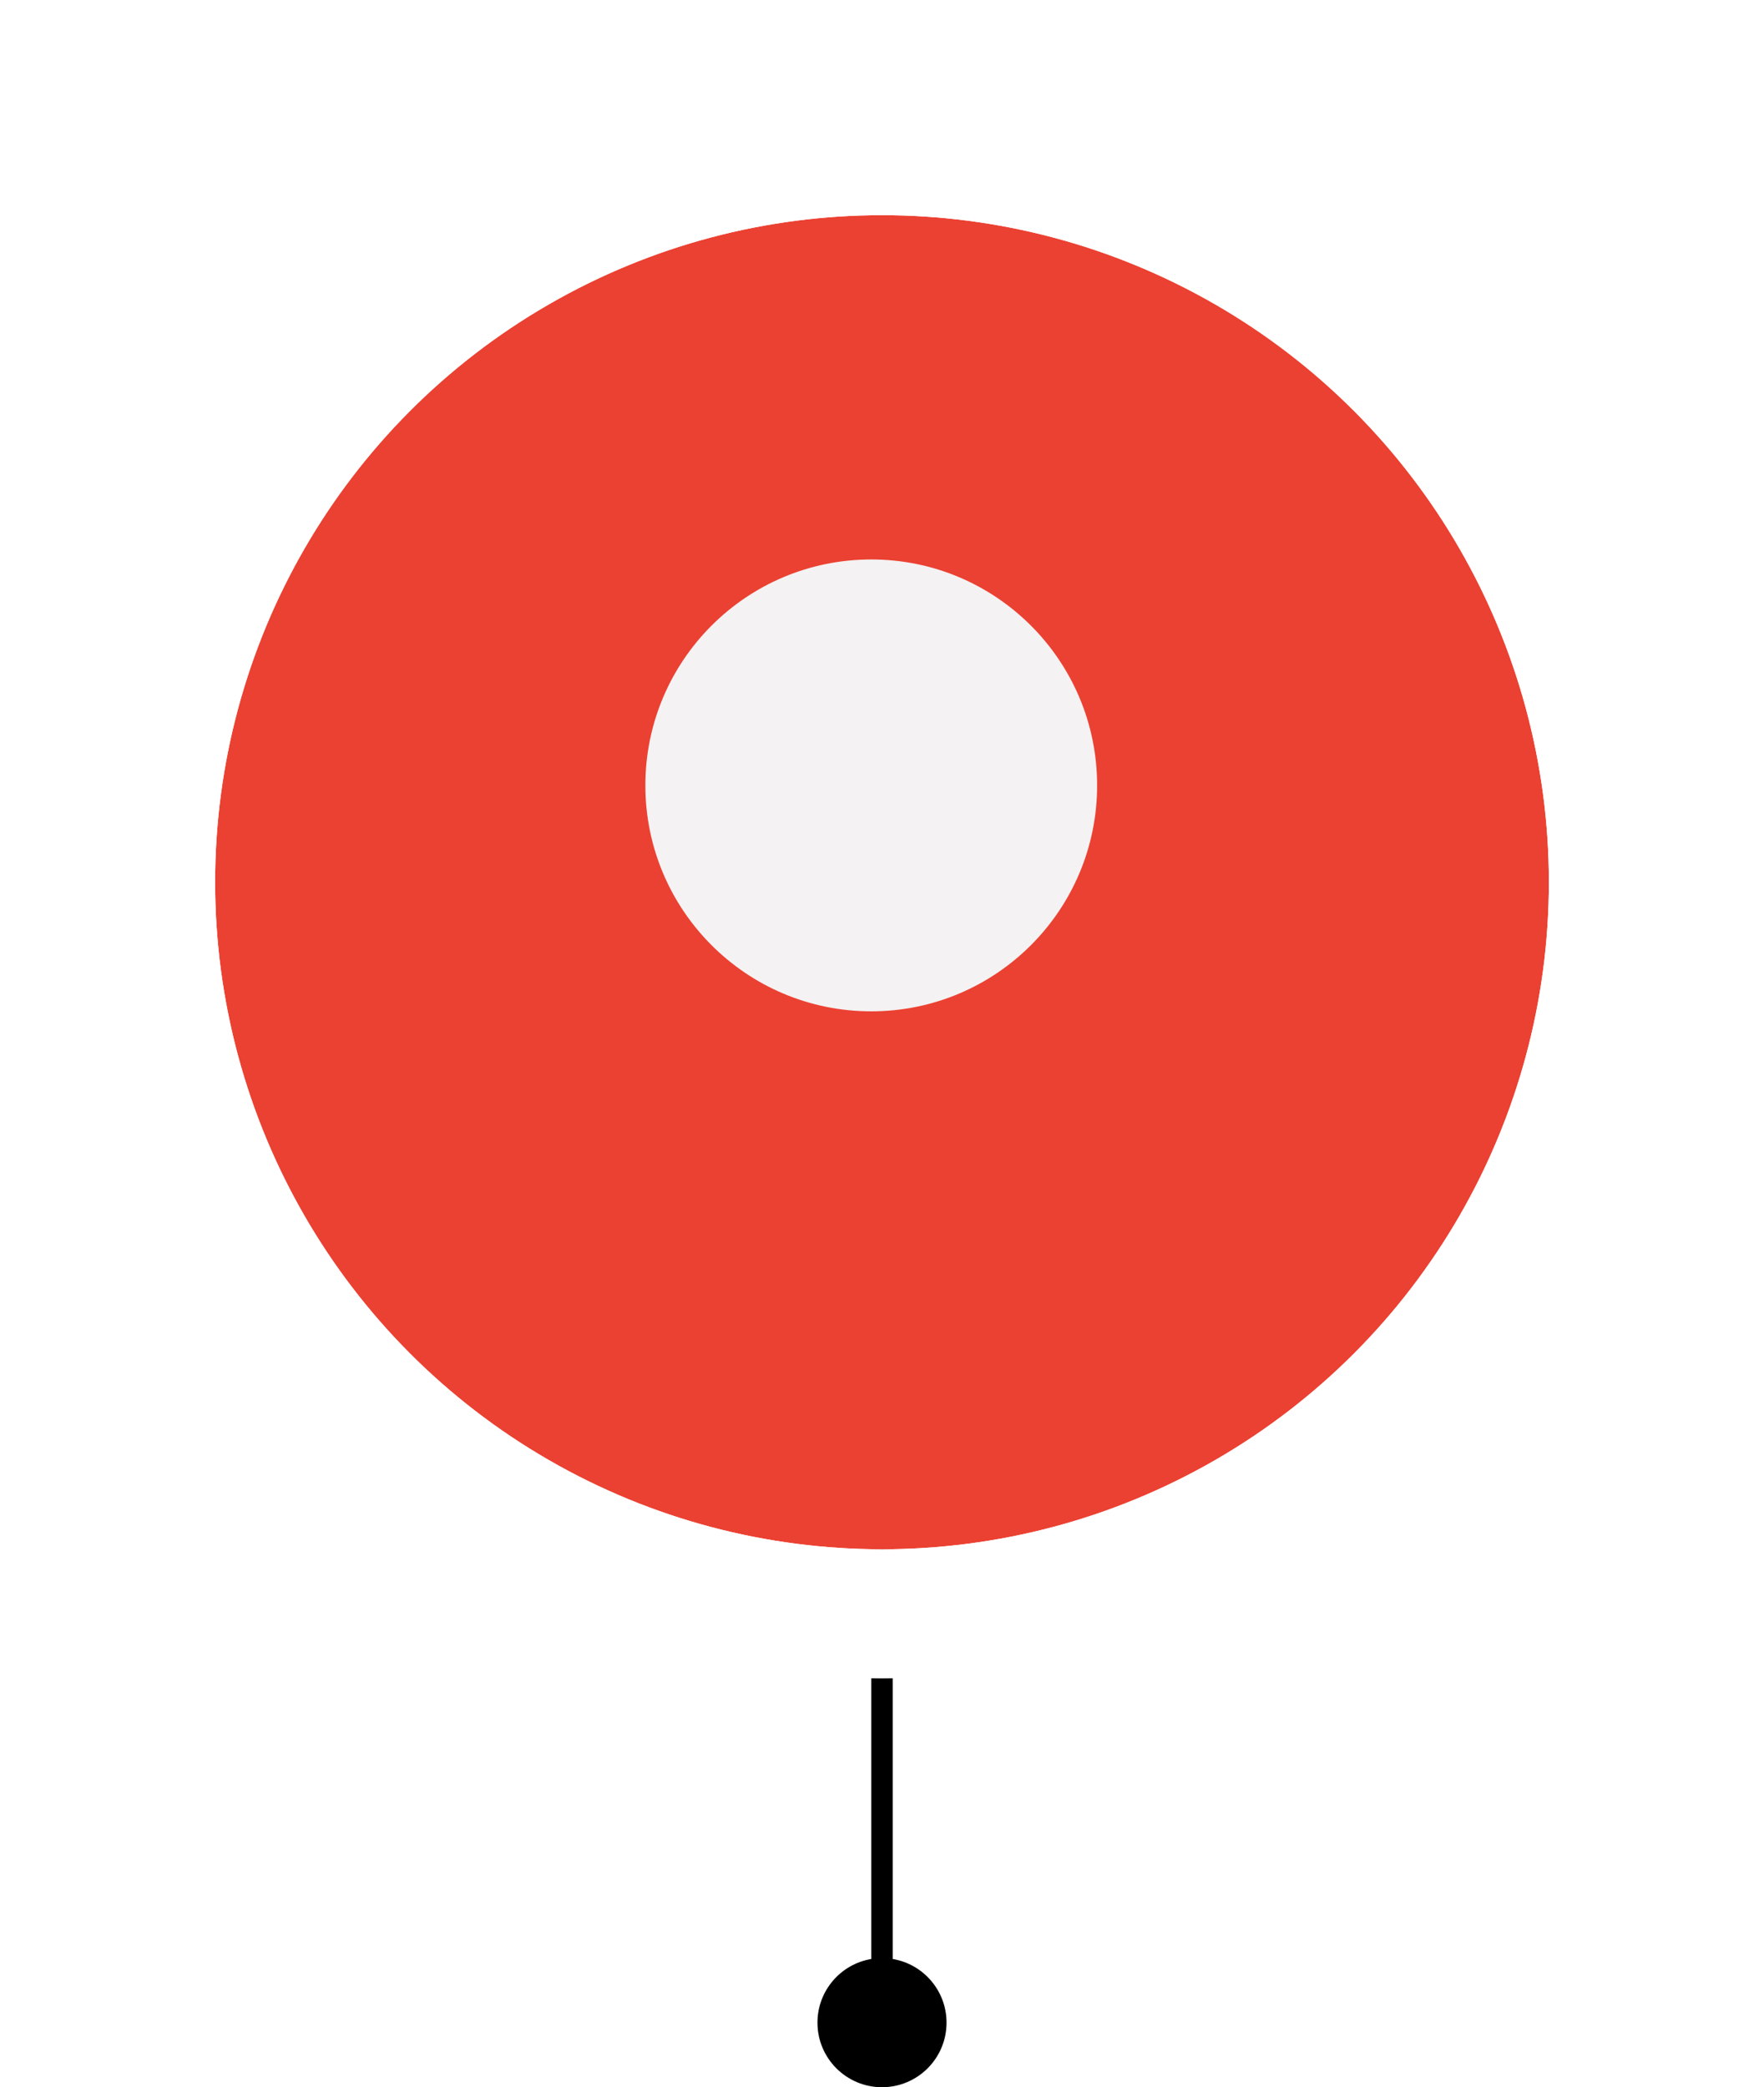 <svg width="82" height="97" viewBox="0 0 82 97" fill="none" xmlns="http://www.w3.org/2000/svg">
<path fill-rule="evenodd" clip-rule="evenodd" d="M41.5 91.041C42.919 91.279 44 92.513 44 94C44 95.657 42.657 97 41 97C39.343 97 38 95.657 38 94C38 92.513 39.081 91.279 40.5 91.041V47H41.5V91.041Z" fill="black"/>
<g filter="url(#filter0_d_1317_29)">
<circle cx="41" cy="37" r="31" fill="#EB4132"/>
<circle cx="41" cy="37" r="34" stroke="white" stroke-width="6"/>
</g>
<circle cx="40.5" cy="36.5" r="10.5" fill="#F4F2F2"/>
<defs>
<filter id="filter0_d_1317_29" x="0" y="0" width="82" height="82" filterUnits="userSpaceOnUse" color-interpolation-filters="sRGB">
<feFlood flood-opacity="0" result="BackgroundImageFix"/>
<feColorMatrix in="SourceAlpha" type="matrix" values="0 0 0 0 0 0 0 0 0 0 0 0 0 0 0 0 0 0 127 0" result="hardAlpha"/>
<feOffset dy="4"/>
<feGaussianBlur stdDeviation="2"/>
<feComposite in2="hardAlpha" operator="out"/>
<feColorMatrix type="matrix" values="0 0 0 0 0 0 0 0 0 0 0 0 0 0 0 0 0 0 0.25 0"/>
<feBlend mode="normal" in2="BackgroundImageFix" result="effect1_dropShadow_1317_29"/>
<feBlend mode="normal" in="SourceGraphic" in2="effect1_dropShadow_1317_29" result="shape"/>
</filter>
</defs>
</svg>
